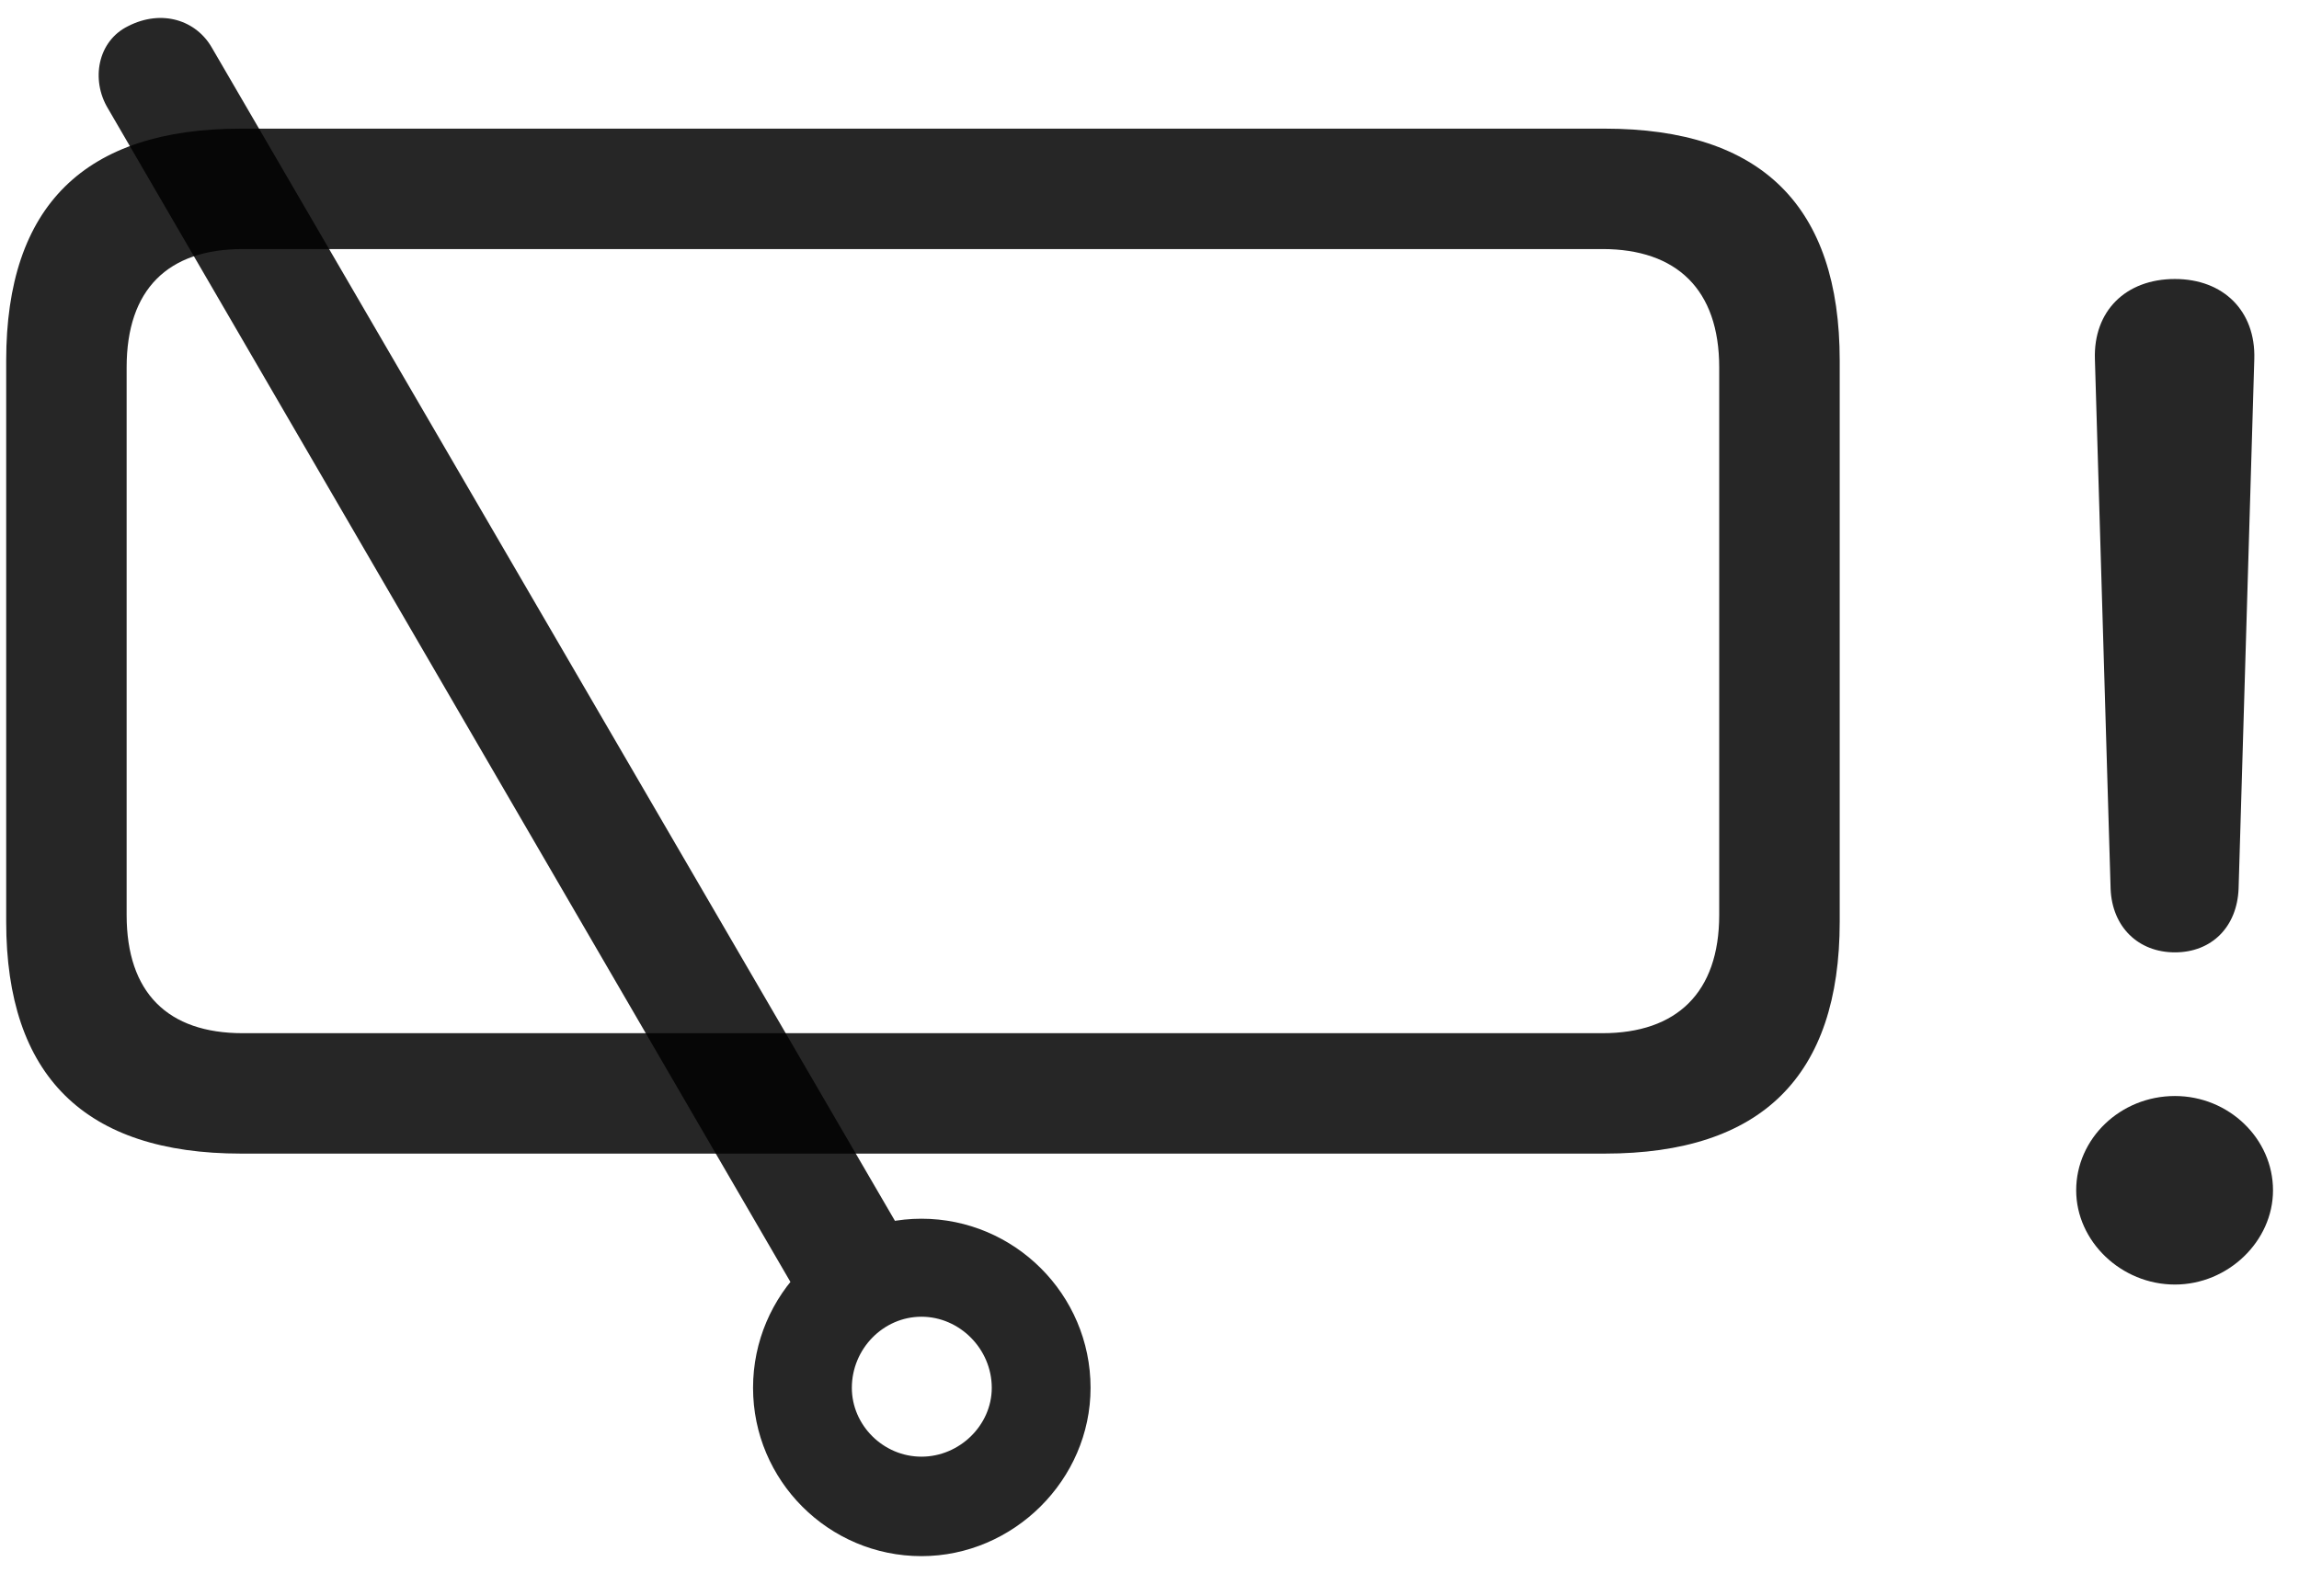 <svg width="36" height="25" viewBox="0 0 36 25" fill="none" xmlns="http://www.w3.org/2000/svg">
<g clip-path="url(#clip0_2207_15903)">
<path d="M34.057 20.12C34.89 20.12 35.593 19.441 35.593 18.644C35.593 17.835 34.901 17.167 34.057 17.167C33.202 17.167 32.511 17.835 32.511 18.644C32.511 19.441 33.214 20.12 34.057 20.12ZM34.057 14.917C34.632 14.917 35.03 14.519 35.054 13.921L35.3 5.624C35.323 4.874 34.819 4.37 34.057 4.37C33.284 4.37 32.78 4.874 32.804 5.624L33.05 13.921C33.073 14.519 33.483 14.917 34.057 14.917Z" fill="black" fill-opacity="0.85"/>
<path d="M3.776 18.069H25.128C27.589 18.069 28.808 16.851 28.808 14.437V5.647C28.808 3.233 27.589 2.015 25.128 2.015H3.776C1.327 2.015 0.097 3.222 0.097 5.647V14.437C0.097 16.851 1.327 18.069 3.776 18.069ZM3.8 16.183C2.628 16.183 1.983 15.55 1.983 14.331V5.753C1.983 4.534 2.628 3.901 3.8 3.901H25.093C26.253 3.901 26.921 4.534 26.921 5.753V14.331C26.921 15.55 26.253 16.183 25.093 16.183H3.8Z" fill="black" fill-opacity="0.85"/>
<path d="M14.429 24.374C15.87 24.374 17.077 23.179 17.077 21.738C17.077 20.273 15.882 19.089 14.429 19.089C12.987 19.089 11.792 20.273 11.792 21.738C11.792 23.191 12.976 24.374 14.429 24.374ZM14.429 22.816C13.831 22.816 13.339 22.323 13.339 21.738C13.339 21.128 13.831 20.624 14.429 20.624C15.026 20.624 15.53 21.128 15.53 21.738C15.53 22.323 15.026 22.816 14.429 22.816ZM12.694 20.624L14.37 19.734L3.319 0.749C3.073 0.316 2.534 0.14 2.007 0.409C1.526 0.644 1.421 1.253 1.69 1.698L12.694 20.624Z" fill="black" fill-opacity="0.85"/>
</g>
<defs>
<clipPath id="clip0_2207_15903">
<rect width="35.496" height="24.223" fill="white" transform="translate(0.097 0.151)"/>
</clipPath>
</defs>
</svg>
